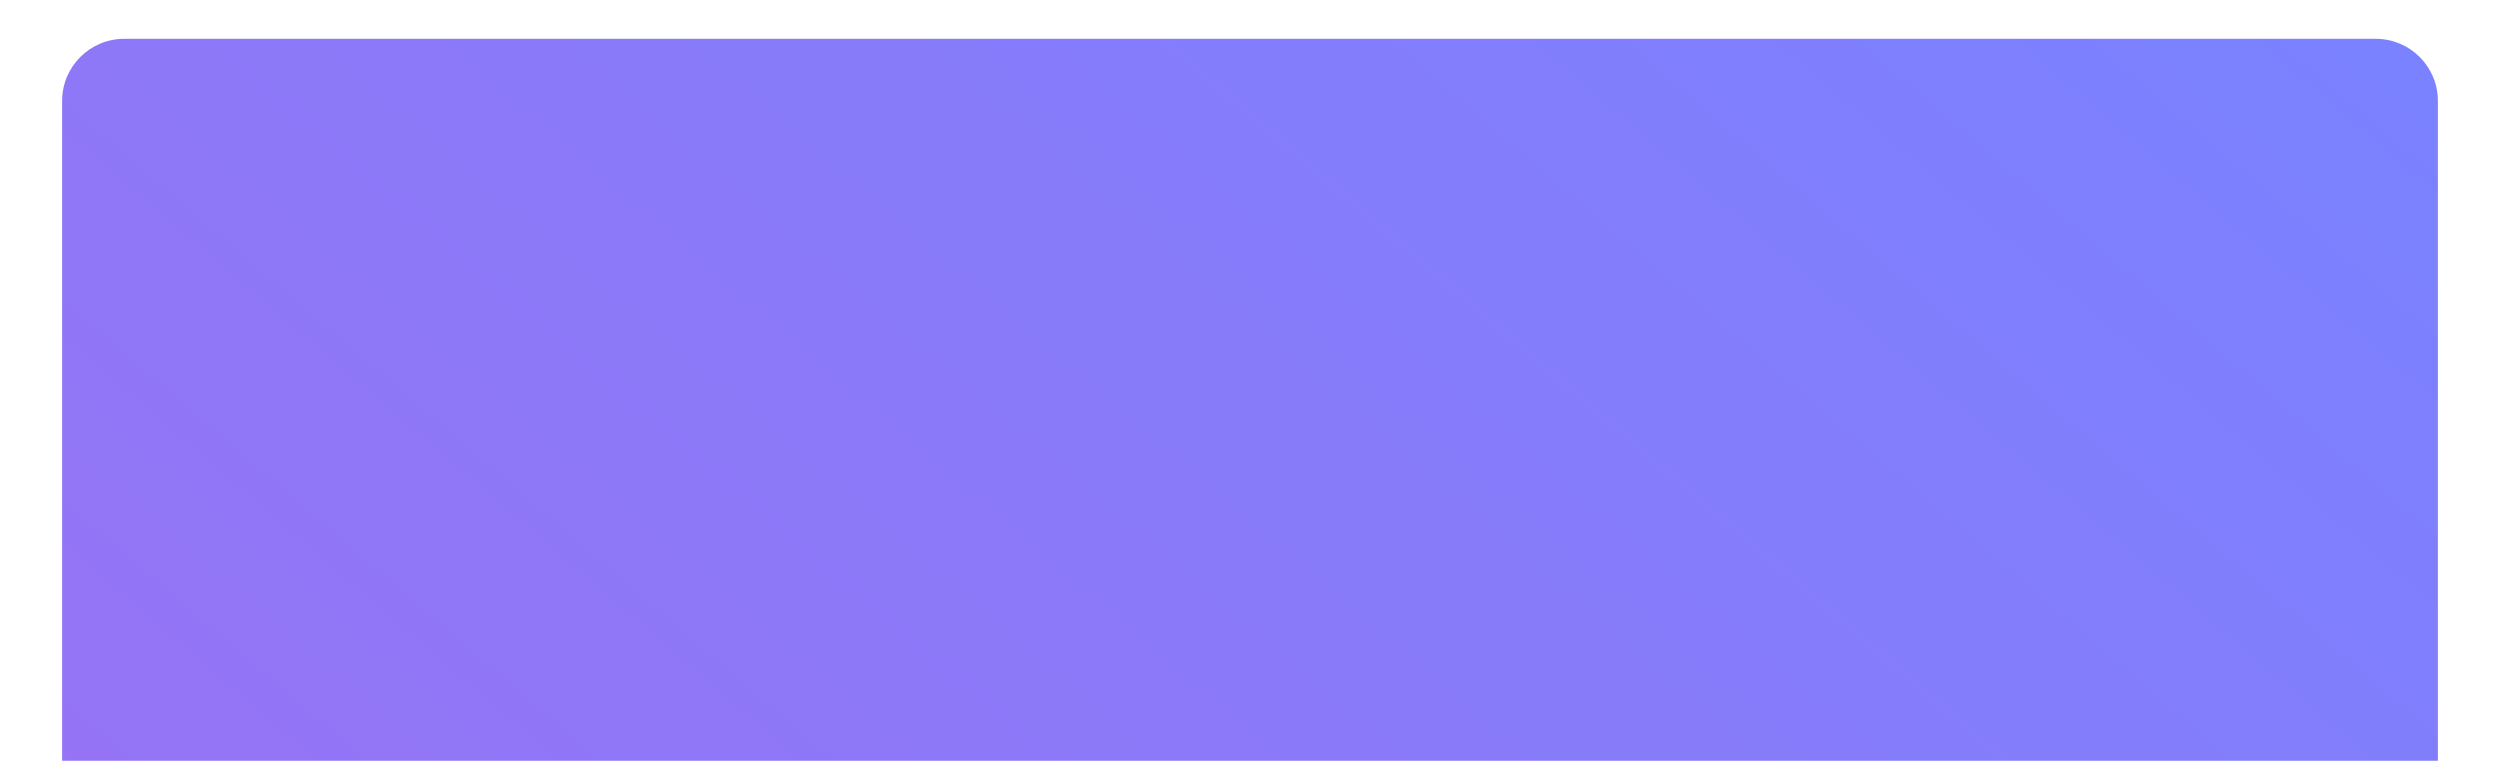 <svg width="322" height="98" viewBox="0 0 322 98" fill="none" xmlns="http://www.w3.org/2000/svg">
<g filter="url(#filter0_di_2434_7909)">
<path d="M8 8C8 3.582 11.582 0 16 0H306C310.418 0 314 3.582 314 8V98H8V8Z" fill="url(#paint0_linear_2434_7909)"/>
</g>
<defs>
<filter id="filter0_di_2434_7909" x="0" y="-4" width="322" height="114" filterUnits="userSpaceOnUse" color-interpolation-filters="sRGB">
<feFlood flood-opacity="0" result="BackgroundImageFix"/>
<feColorMatrix in="SourceAlpha" type="matrix" values="0 0 0 0 0 0 0 0 0 0 0 0 0 0 0 0 0 0 127 0" result="hardAlpha"/>
<feOffset dy="4"/>
<feGaussianBlur stdDeviation="4"/>
<feComposite in2="hardAlpha" operator="out"/>
<feColorMatrix type="matrix" values="0 0 0 0 0.502 0 0 0 0 0.545 0 0 0 0 0.933 0 0 0 0.5 0"/>
<feBlend mode="normal" in2="BackgroundImageFix" result="effect1_dropShadow_2434_7909"/>
<feBlend mode="normal" in="SourceGraphic" in2="effect1_dropShadow_2434_7909" result="shape"/>
<feColorMatrix in="SourceAlpha" type="matrix" values="0 0 0 0 0 0 0 0 0 0 0 0 0 0 0 0 0 0 127 0" result="hardAlpha"/>
<feOffset dy="1"/>
<feGaussianBlur stdDeviation="0.5"/>
<feComposite in2="hardAlpha" operator="arithmetic" k2="-1" k3="1"/>
<feColorMatrix type="matrix" values="0 0 0 0 0.667 0 0 0 0 0.741 0 0 0 0 1 0 0 0 0.7 0"/>
<feBlend mode="normal" in2="shape" result="effect2_innerShadow_2434_7909"/>
</filter>
<linearGradient id="paint0_linear_2434_7909" x1="314" y1="1.79684e-05" x2="136.326" y2="207.749" gradientUnits="userSpaceOnUse">
<stop stop-color="#7A82FF"/>
<stop offset="1" stop-color="#9574F5"/>
</linearGradient>
</defs>
</svg>
